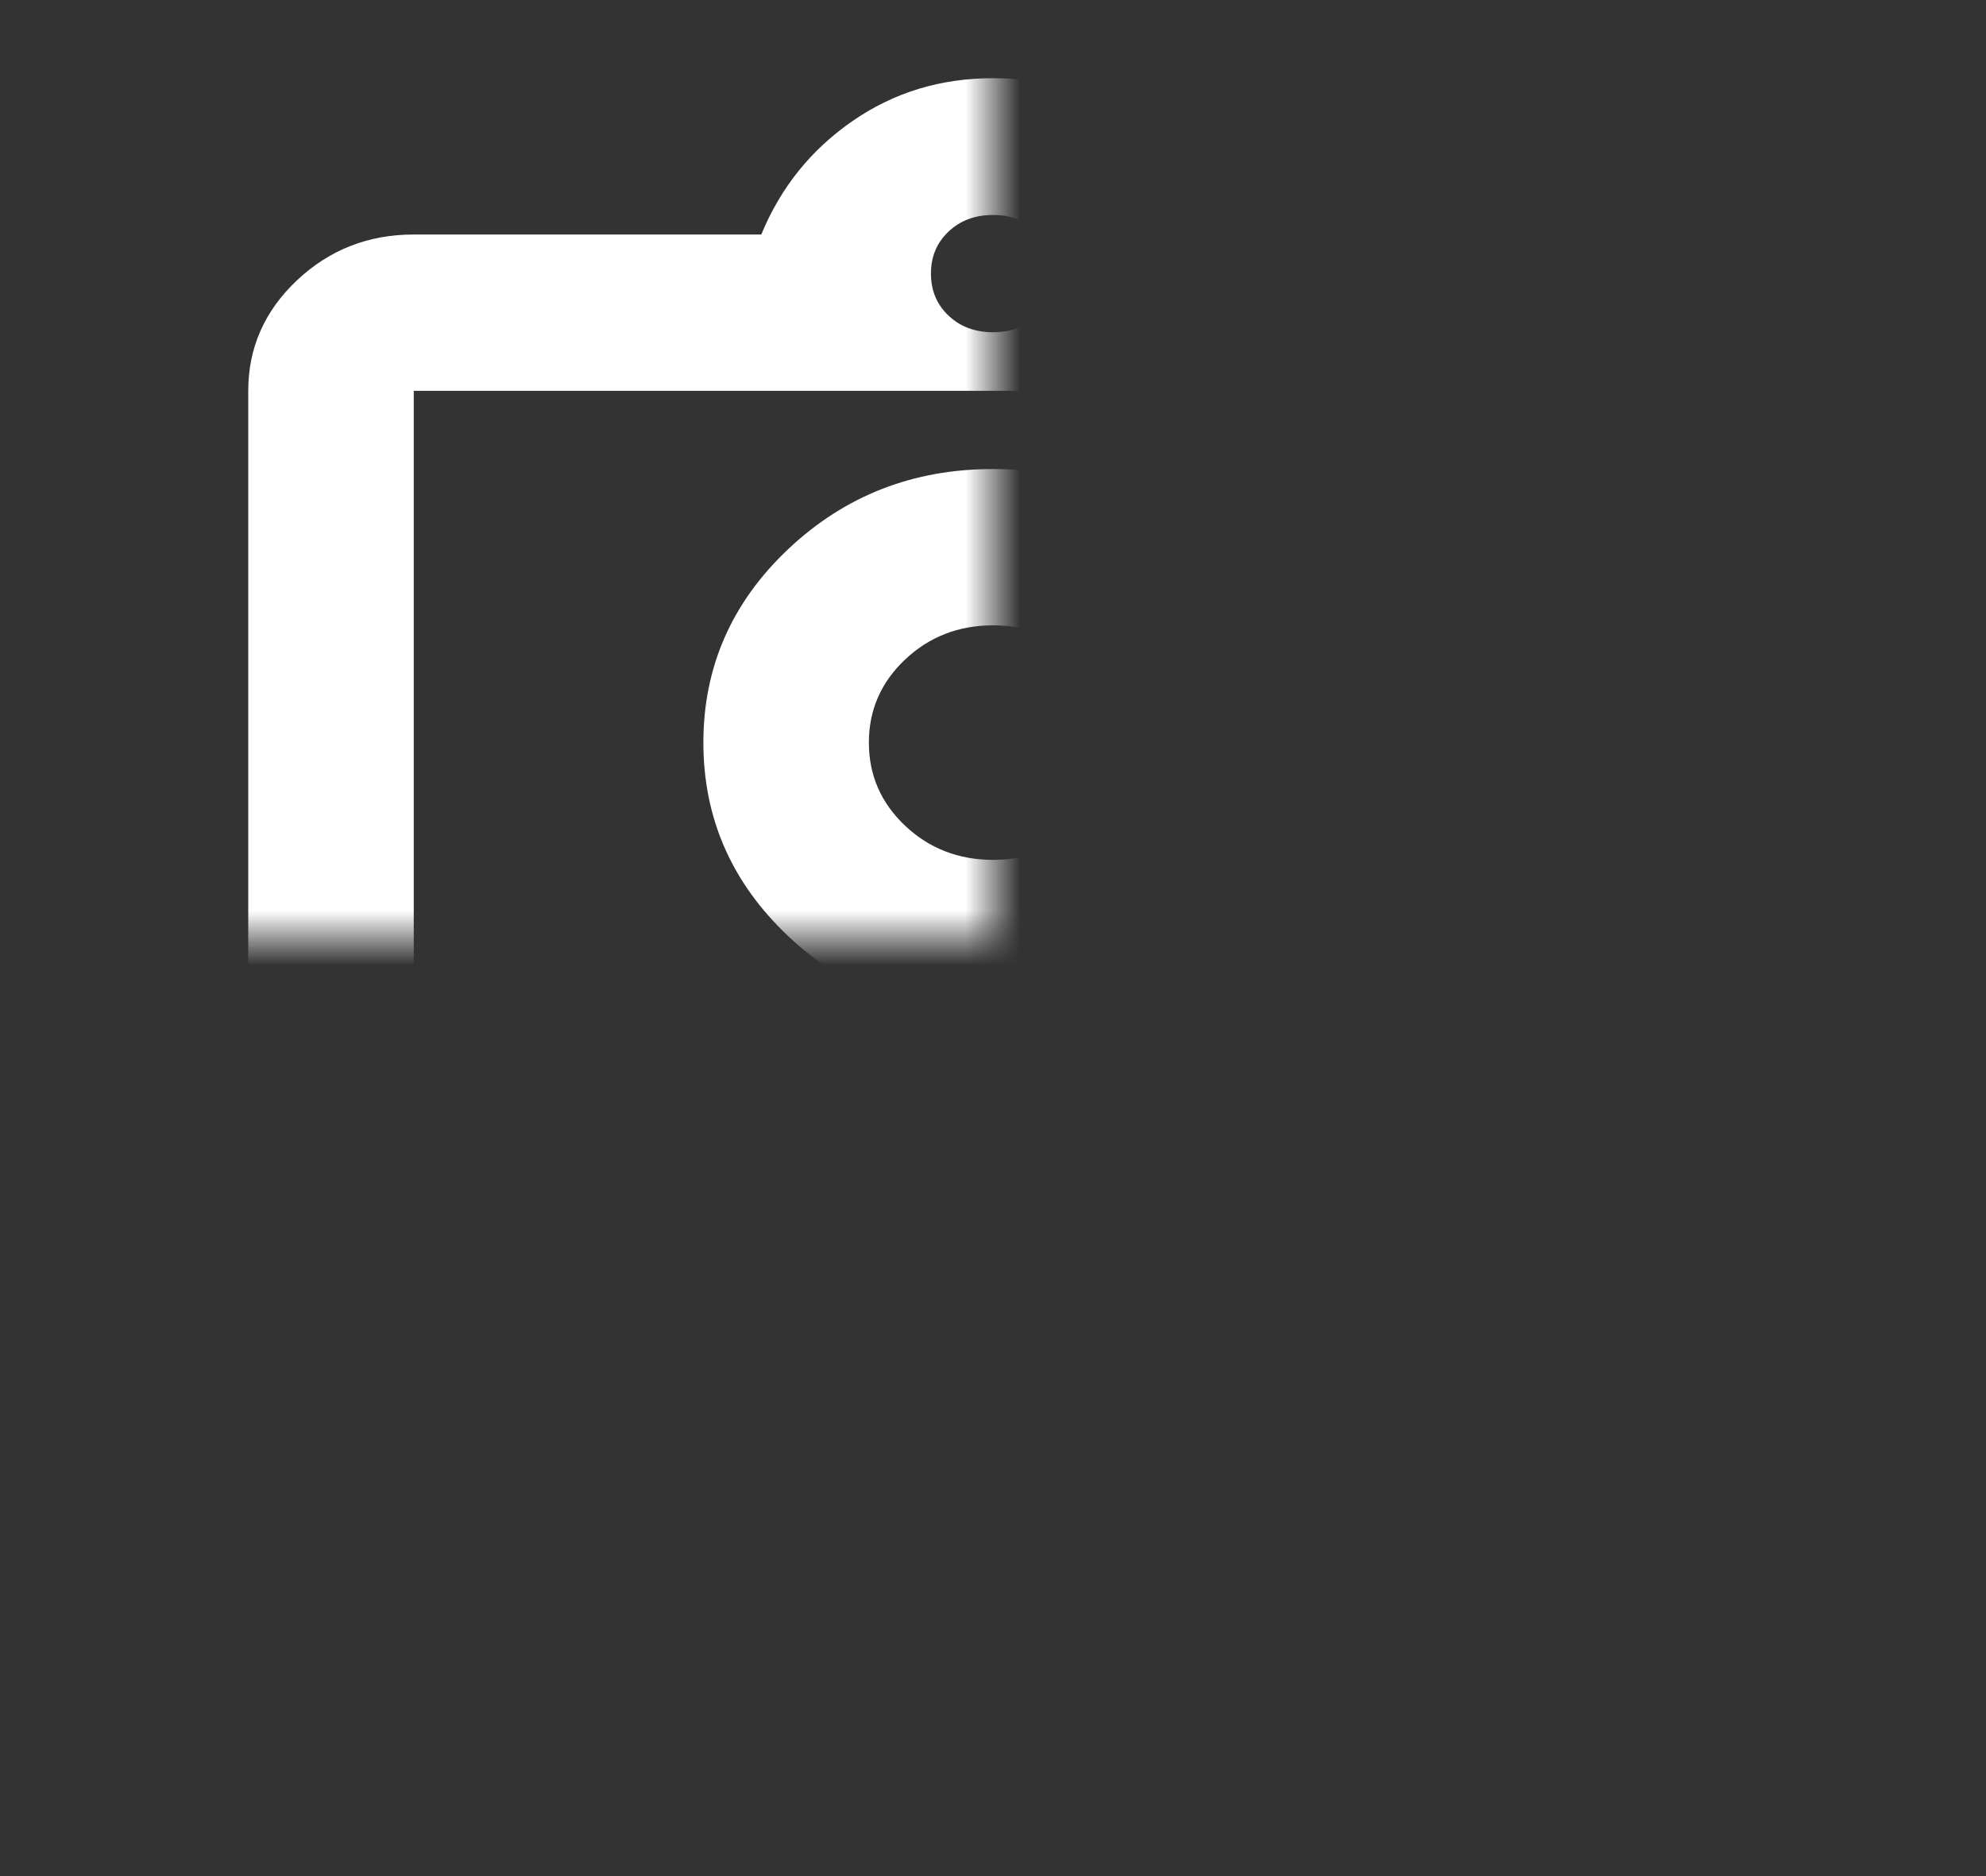 <svg width="36" height="34" viewBox="0 0 36 34" fill="none" xmlns="http://www.w3.org/2000/svg" xmlns:xlink="http://www.w3.org/1999/xlink">
<rect x="0" y="0" width="36" height="34" fill="#333333" stroke="none"/>
<mask id="mask_0_4_128" style="mask-type:alpha" maskUnits="userSpaceOnUse" x="0" y="0" width="18" height="17">
<rect  x="0" y="0" width="36" height="34" fill="#D9D9D9"/>
</mask>
<g mask="url(#mask_0_4_128)">
<path d="M7.5,29.75C6.675,29.75 5.969,29.473 5.381,28.918C4.794,28.363 4.5,27.696 4.5,26.917L4.5,7.083C4.5,6.304 4.794,5.637 5.381,5.082C5.969,4.528 6.675,4.25 7.5,4.25L13.8,4.25C14.15,3.4 14.7,2.715 15.45,2.196C16.2,1.676 17.05,1.417 18,1.417C18.95,1.417 19.8,1.676 20.55,2.196C21.3,2.715 21.85,3.4 22.2,4.25L28.5,4.25C29.325,4.25 30.031,4.528 30.619,5.082C31.206,5.637 31.5,6.304 31.5,7.083L31.5,26.917C31.5,27.696 31.206,28.363 30.619,28.918C30.031,29.473 29.325,29.75 28.5,29.75L7.5,29.75ZM18,6.021C18.325,6.021 18.594,5.921 18.806,5.72C19.019,5.519 19.125,5.265 19.125,4.958C19.125,4.651 19.019,4.398 18.806,4.197C18.594,3.996 18.325,3.896 18,3.896C17.675,3.896 17.406,3.996 17.194,4.197C16.981,4.398 16.875,4.651 16.875,4.958C16.875,5.265 16.981,5.519 17.194,5.72C17.406,5.921 17.675,6.021 18,6.021ZM7.5,25.288C8.85,24.036 10.419,23.05 12.206,22.33C13.994,21.61 15.925,21.25 18,21.25C20.075,21.25 22.006,21.61 23.794,22.33C25.581,23.05 27.15,24.036 28.5,25.288L28.5,7.083L7.5,7.083L7.5,25.288ZM18,18.417C19.45,18.417 20.688,17.933 21.713,16.965C22.737,15.997 23.25,14.828 23.25,13.458C23.25,12.089 22.737,10.92 21.713,9.952C20.688,8.984 19.45,8.5 18,8.5C16.55,8.5 15.313,8.984 14.287,9.952C13.263,10.92 12.75,12.089 12.75,13.458C12.75,14.828 13.263,15.997 14.287,16.965C15.313,17.933 16.55,18.417 18,18.417ZM10.5,26.917L25.5,26.917L25.5,26.563C24.45,25.736 23.287,25.116 22.013,24.703C20.737,24.29 19.4,24.083 18,24.083C16.6,24.083 15.263,24.29 13.987,24.703C12.713,25.116 11.55,25.736 10.5,26.563L10.5,26.917ZM18,15.583C17.375,15.583 16.844,15.377 16.406,14.964C15.969,14.55 15.75,14.049 15.75,13.458C15.75,12.868 15.969,12.366 16.406,11.953C16.844,11.54 17.375,11.333 18,11.333C18.625,11.333 19.156,11.54 19.594,11.953C20.031,12.366 20.25,12.868 20.25,13.458C20.25,14.049 20.031,14.55 19.594,14.964C19.156,15.377 18.625,15.583 18,15.583Z" fill="#FFFFFF"/>
</g>
</svg>
